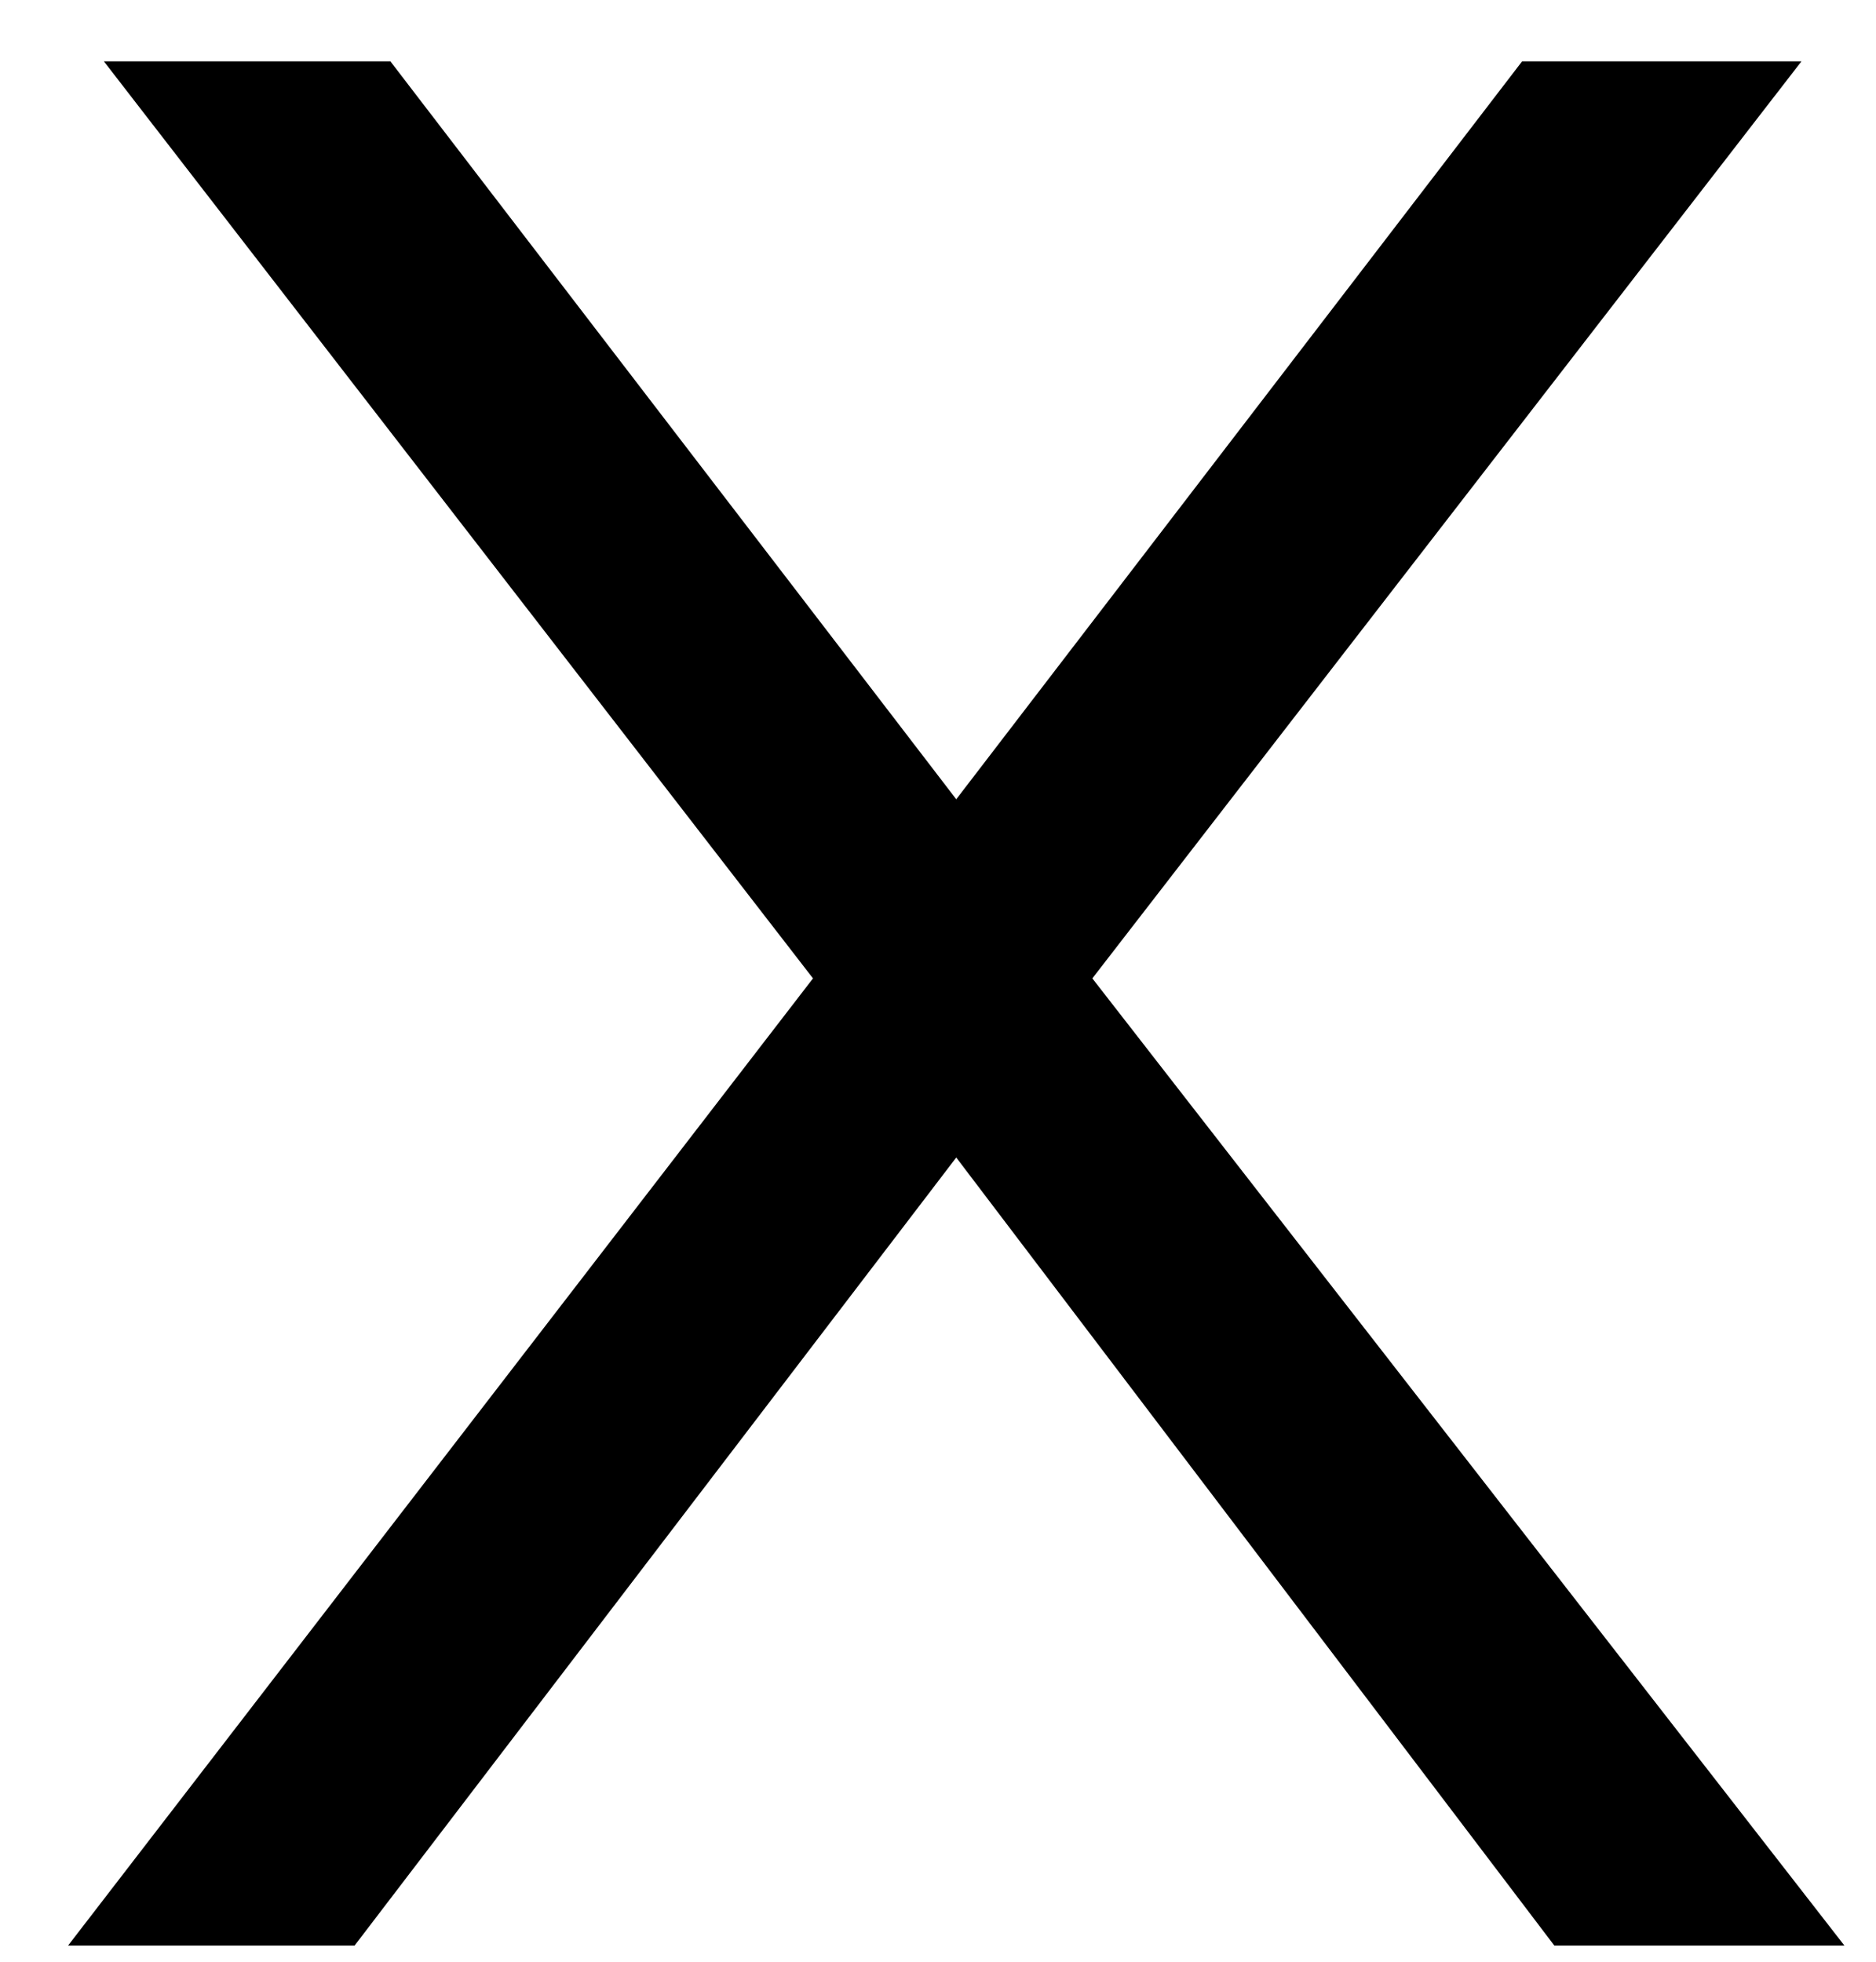<svg width="22" height="23" viewBox="0 0 22 23" fill="none" xmlns="http://www.w3.org/2000/svg">
<path d="M21.63 22.811L12.81 11.471L21.126 0.719H17.85L11.214 9.371L4.578 0.719H1.218L9.534 11.471L0.798 22.811H4.158L11.214 13.571L18.228 22.811H21.63Z" fill="black"/>
</svg>
